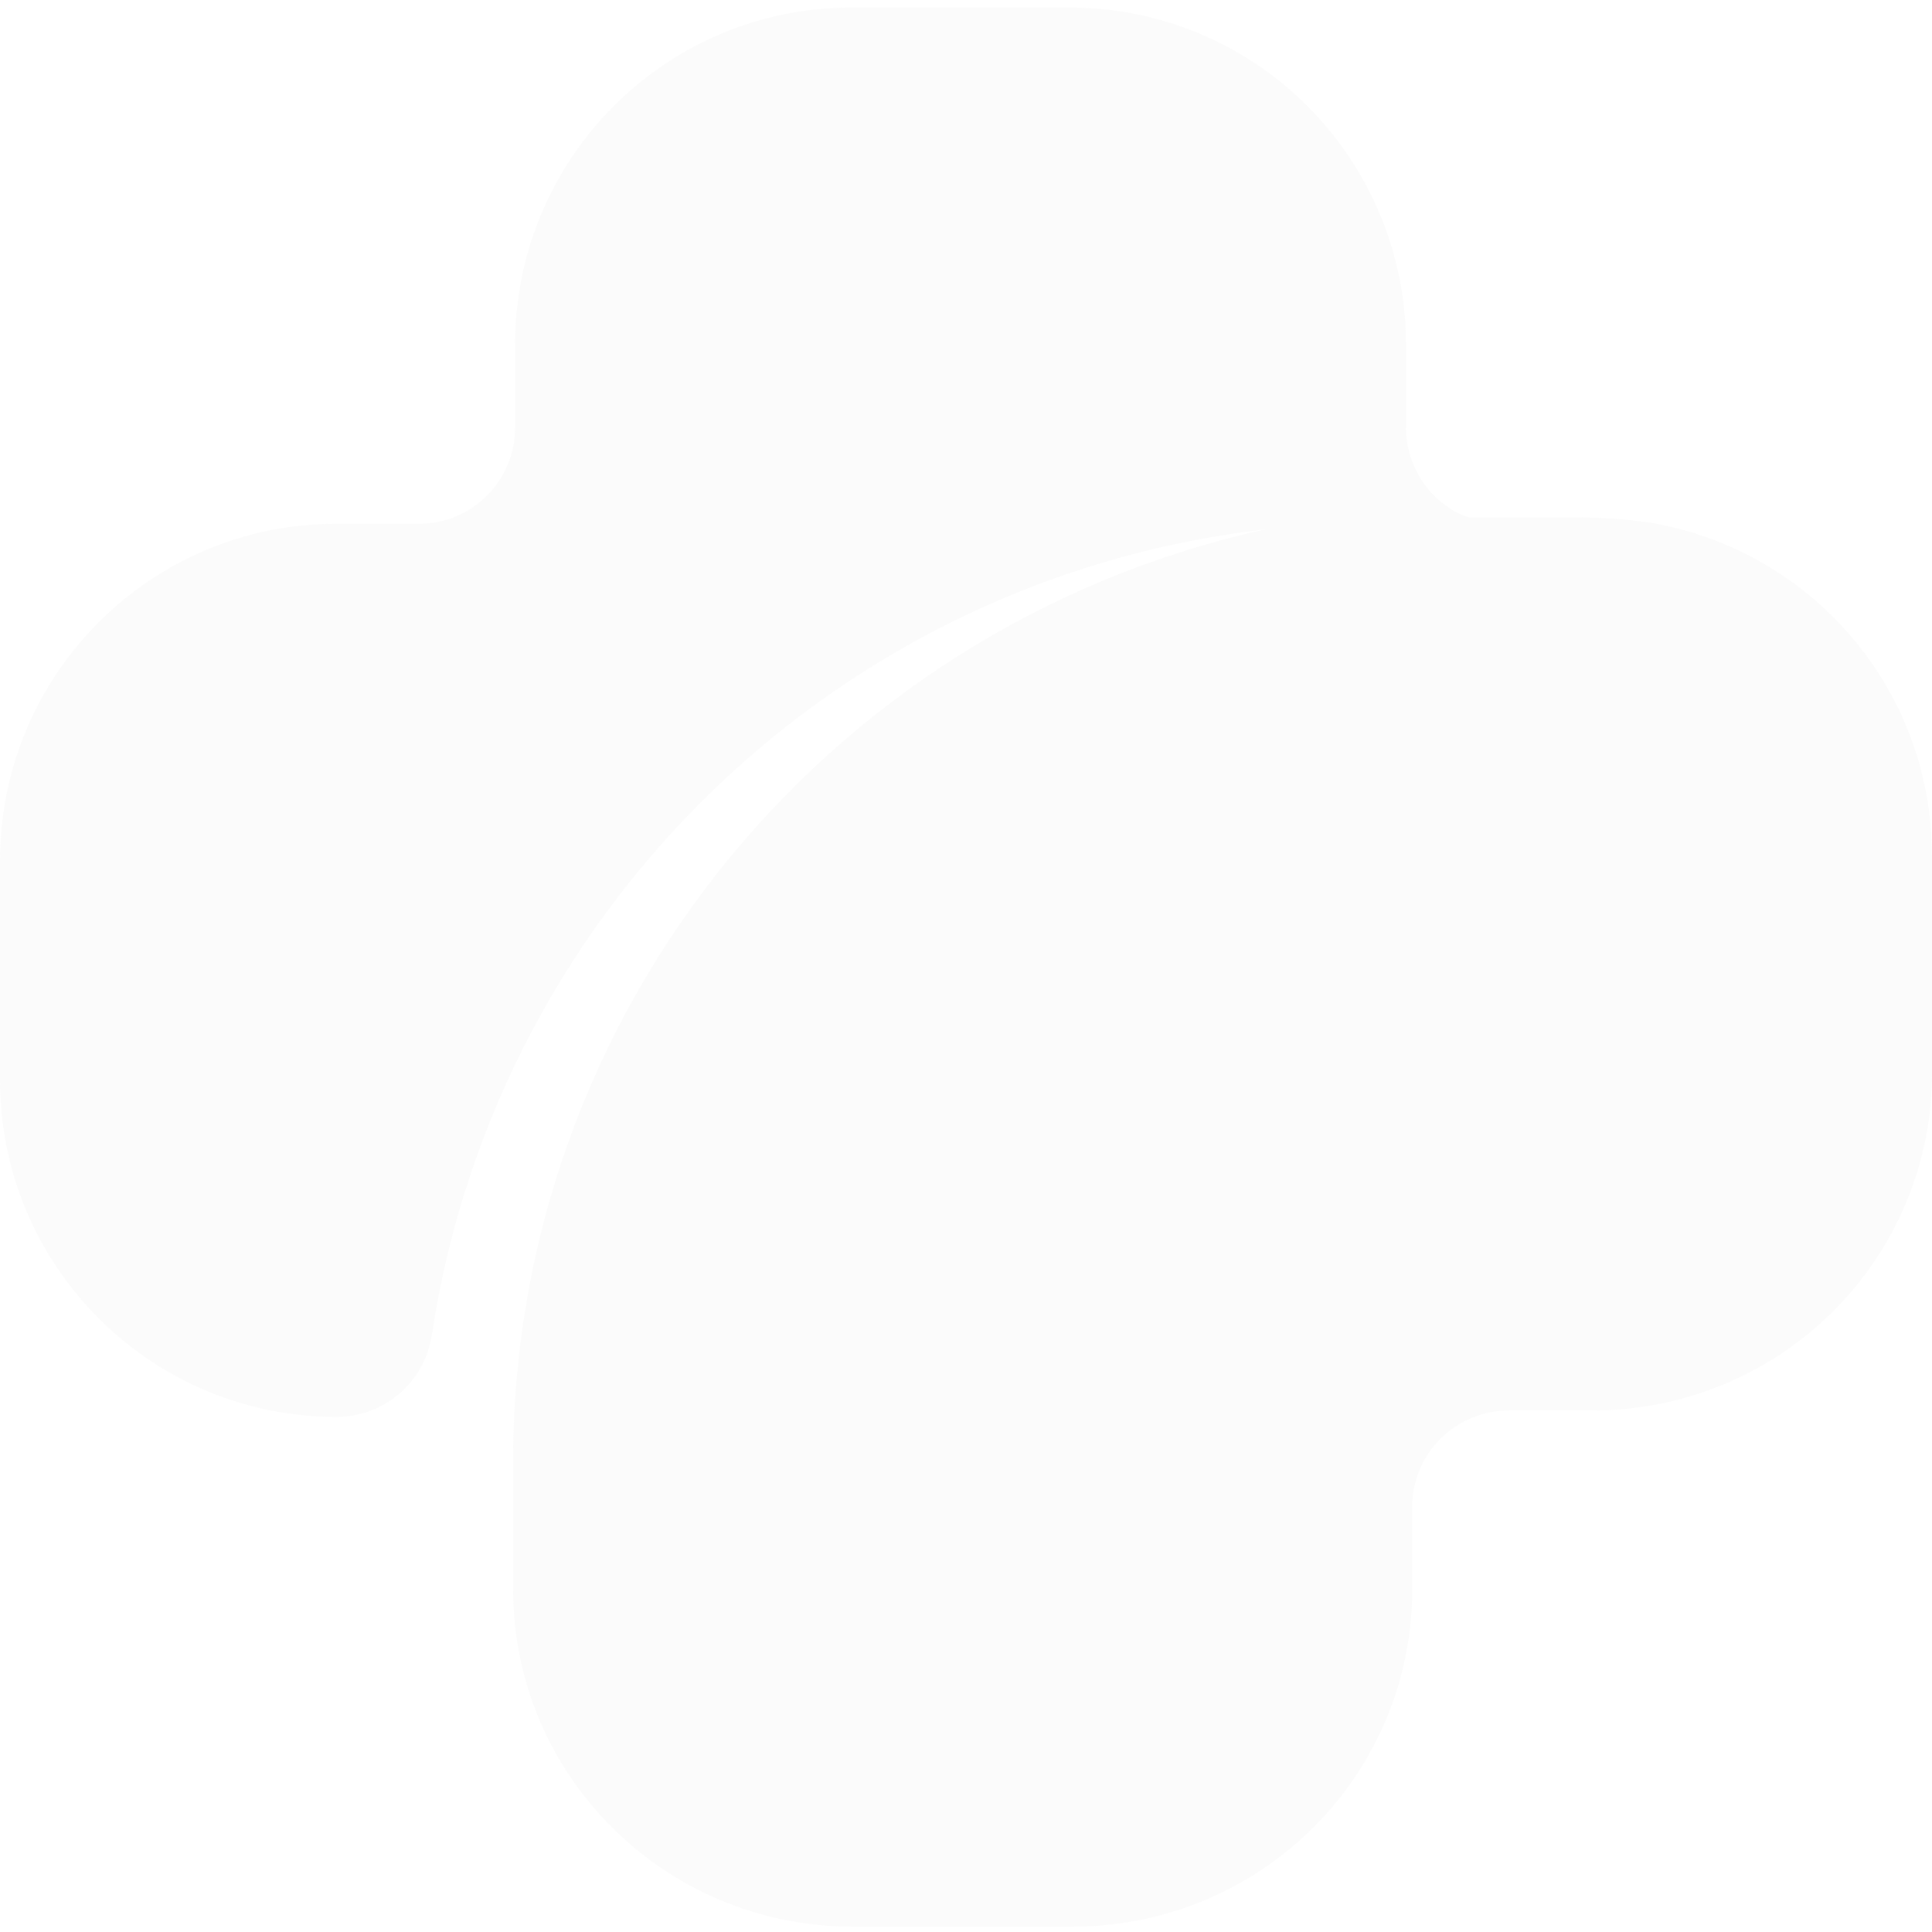 <?xml version="1.0" encoding="UTF-8"?>
<svg width="192px" height="192px" viewBox="0 0 192 192" version="1.1" xmlns="http://www.w3.org/2000/svg" xmlns:xlink="http://www.w3.org/1999/xlink">
    <title>图形备份</title>
    <g id="投放页" stroke="none" stroke-width="1" fill="none" fill-rule="evenodd" opacity="0.04">
        <g id="画板" transform="translate(-1689, -661)" fill="#999999" fill-rule="nonzero">
            <g id="img_kapianbeijing" transform="translate(1321, 499)">
                <g id="图形备份" transform="translate(368, 162.747)">
                    <path d="M144.835,50.215 C145.517,50.551 146.234,50.812 146.972,50.994 C147.174,51.041 147.749,51.134 148.068,51.173 L148.565,51.173 L148.736,51.173 L149,51.173 L146.172,51.173 L139.955,51.173 C136,51.173 131.648,51.173 129.651,51.492 C85.567,54.73 49.575,88.096 42.917,131.897 C42.221,136.583 38.21,140.054 33.483,140.06 L33.413,140.06 C14.96,140.06 0,125.065 0,106.568 L0,84.798 C0,66.3 14.96,51.305 33.413,51.305 L41.65,51.305 C46.92,51.305 51.192,47.023 51.192,41.741 L51.192,33.492 C51.192,14.995 66.152,0 84.606,0 L106.316,0 C115.178,0 123.677,3.529 129.943,9.81 C136.209,16.091 139.73,24.61 139.73,33.492 L139.73,41.741 C139.724,45.298 141.691,48.564 144.835,50.215 Z" id="路径"></path>
                    <path d="M192,84.183 L192,105.945 C192,114.825 188.447,123.341 182.124,129.619 C175.8,135.898 167.224,139.425 158.281,139.425 L149.977,139.425 C147.422,139.423 144.972,140.43 143.165,142.224 C141.359,144.017 140.345,146.45 140.347,148.987 L140.347,157.24 C140.347,166.119 136.795,174.635 130.471,180.914 C124.148,187.193 115.571,190.72 106.628,190.72 L84.719,190.72 C66.096,190.72 51,175.73 51,157.24 L51,143.264 C51.595,97.588 84.875,58.812 130.2,50.984 C132.318,50.625 136.332,50.672 140.504,50.664 C143.641,50.664 146.307,50.664 148.659,50.664 C149.773,50.664 150.463,50.664 151.286,50.664 L155.944,50.664 C158.716,50.628 161.485,50.818 164.225,51.233 C164.507,51.28 164.79,51.326 165.064,51.389 C180.738,54.592 191.985,68.294 191.984,84.183 L192,84.183 Z" id="路径"></path>
                </g>
            </g>
        </g>
    </g>
</svg>